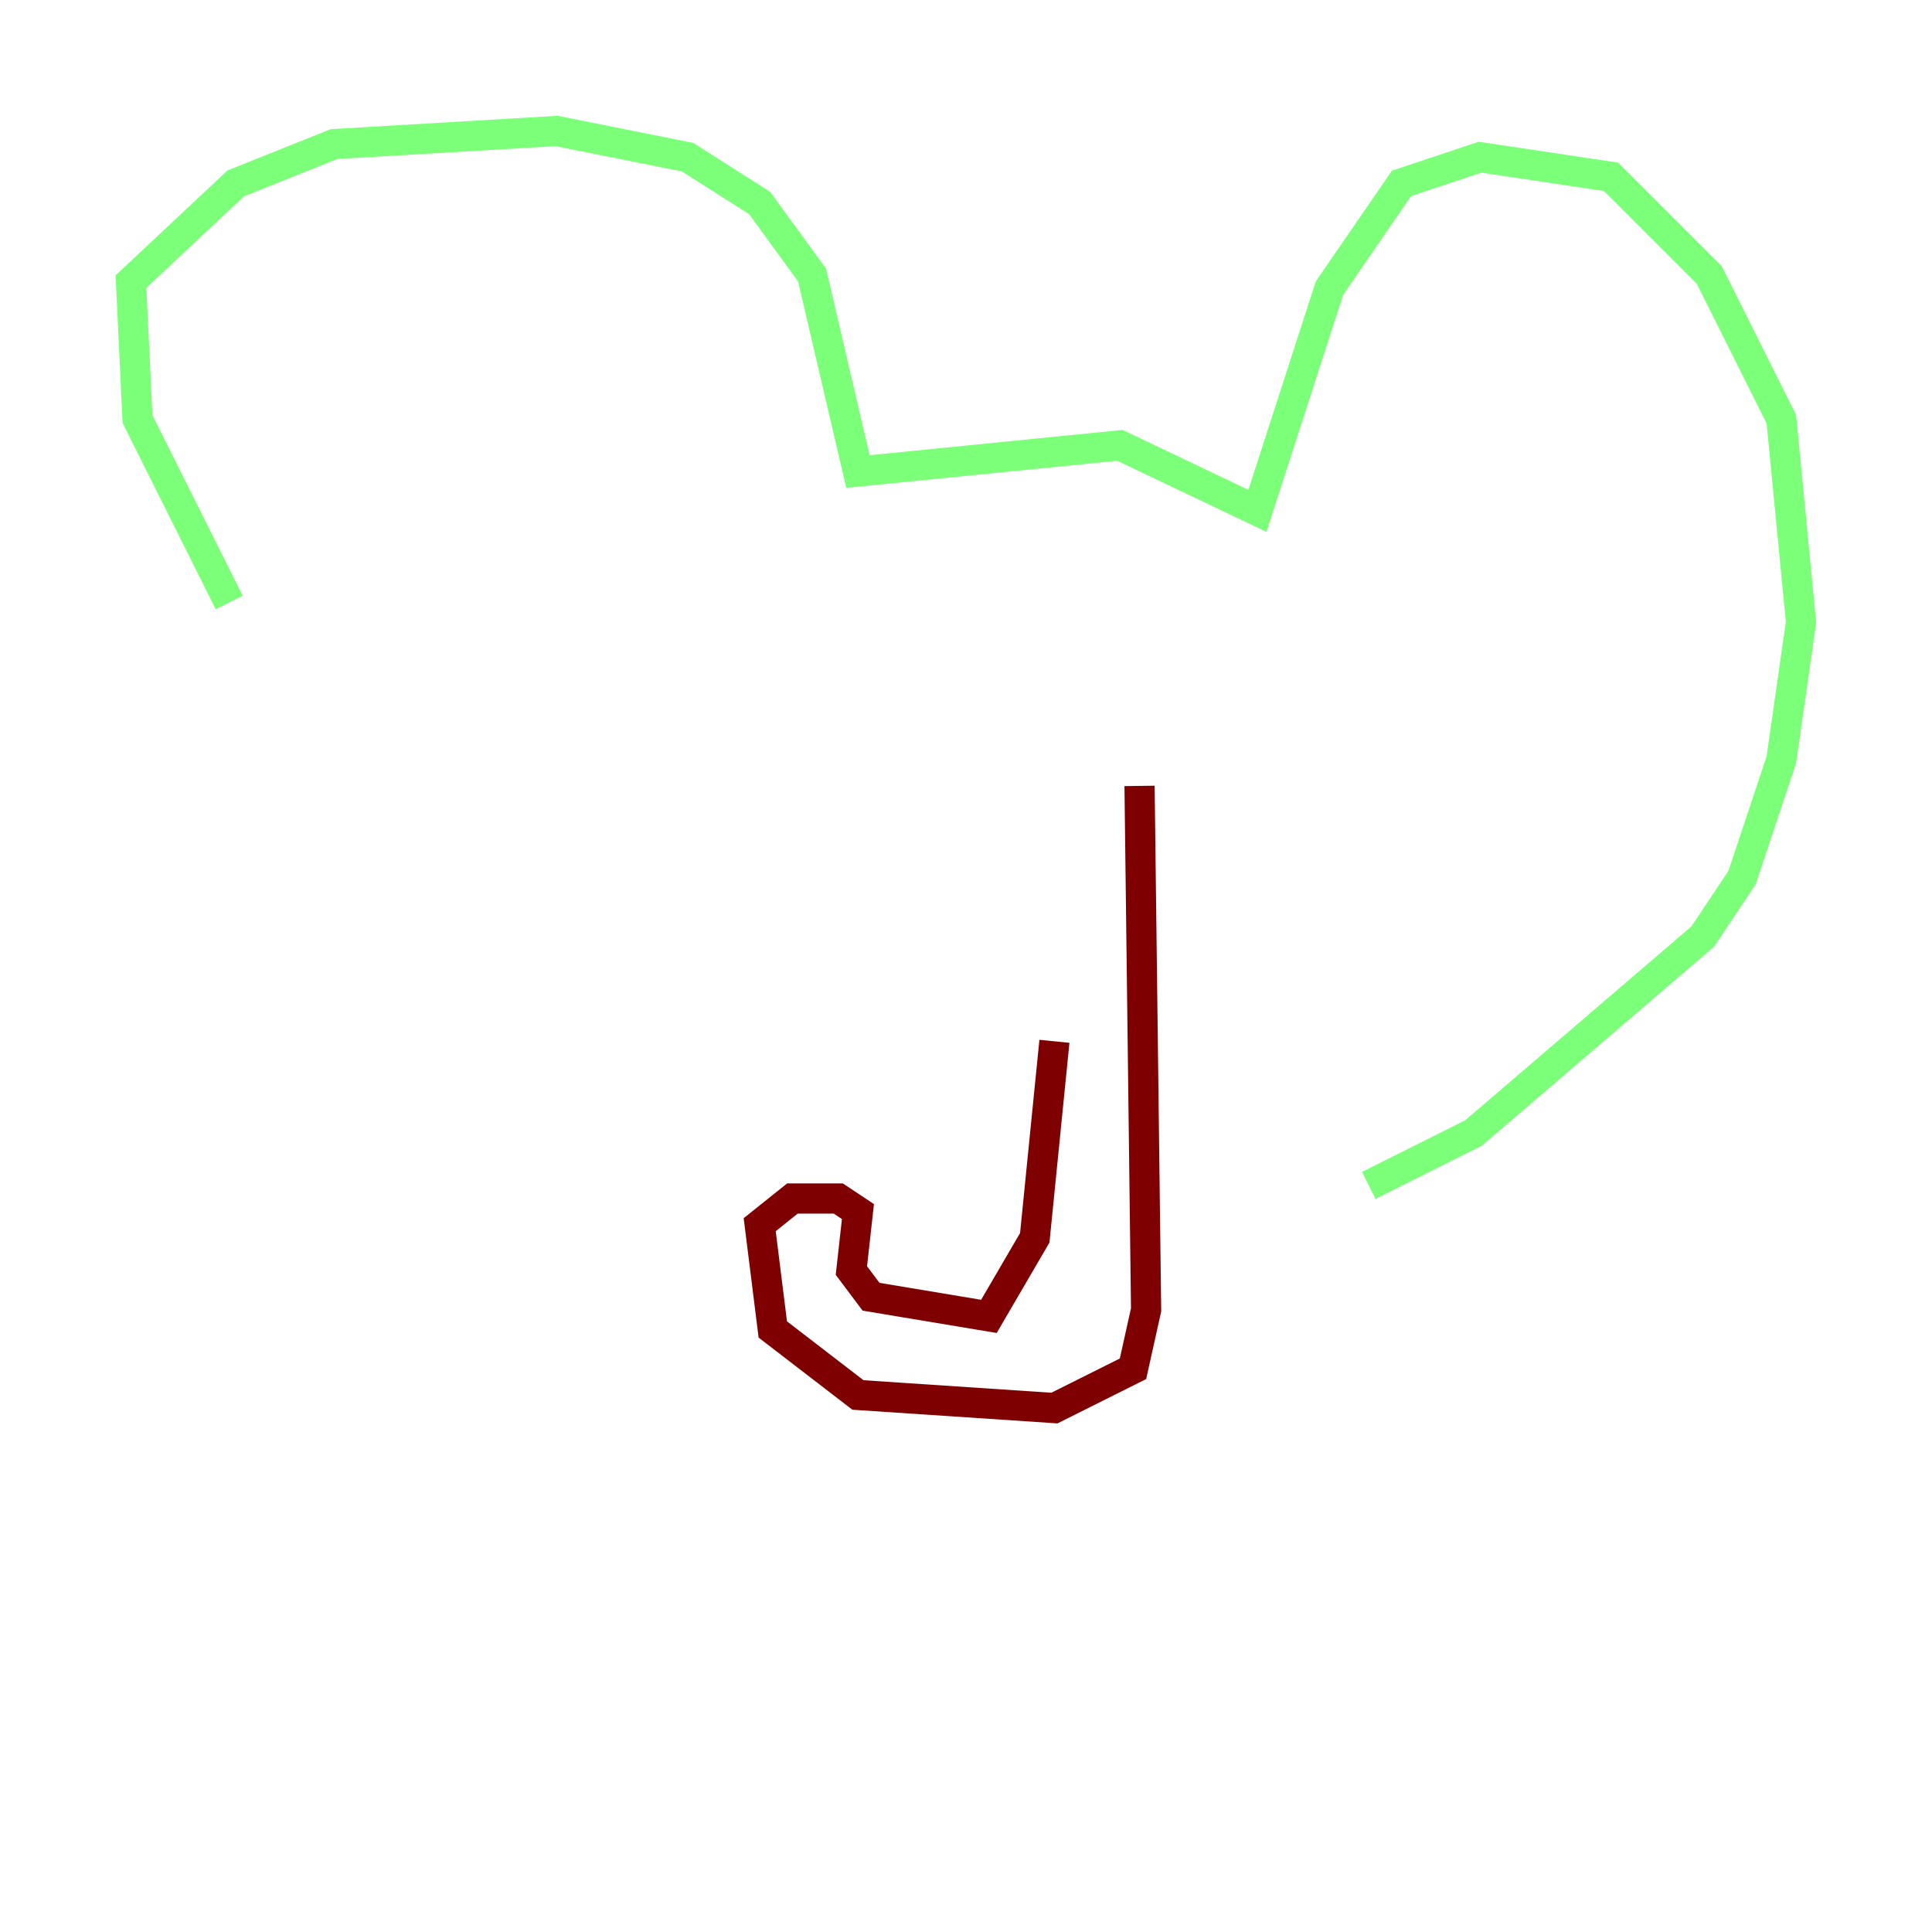 <?xml version="1.0" encoding="utf-8" ?>
<svg baseProfile="tiny" height="128" version="1.2" viewBox="0,0,128,128" width="128" xmlns="http://www.w3.org/2000/svg" xmlns:ev="http://www.w3.org/2001/xml-events" xmlns:xlink="http://www.w3.org/1999/xlink"><defs /><polyline fill="none" points="32.976,33.844 32.976,33.844" stroke="#00007f" stroke-width="2" /><polyline fill="none" points="15.186,39.919 9.112,27.77 8.678,18.658 15.62,12.149 22.129,9.546 36.881,8.678 45.559,10.414 50.332,13.451 53.803,18.224 56.841,31.241 74.197,29.505 83.308,33.844 88.081,19.091 92.854,12.149 98.061,10.414 106.739,11.715 113.248,18.224 118.02,27.77 119.322,41.22 118.02,50.332 115.417,58.142 112.814,62.047 97.627,75.064 90.685,78.536" stroke="#7cff79" stroke-width="2" /><polyline fill="none" points="75.498,52.068 75.932,86.78 75.064,90.685 69.858,93.288 56.841,92.42 51.2,88.081 50.332,81.139 52.502,79.403 55.539,79.403 56.841,80.271 56.407,84.176 57.709,85.912 65.519,87.214 68.556,82.007 69.858,68.99" stroke="#7f0000" stroke-width="2" /></svg>